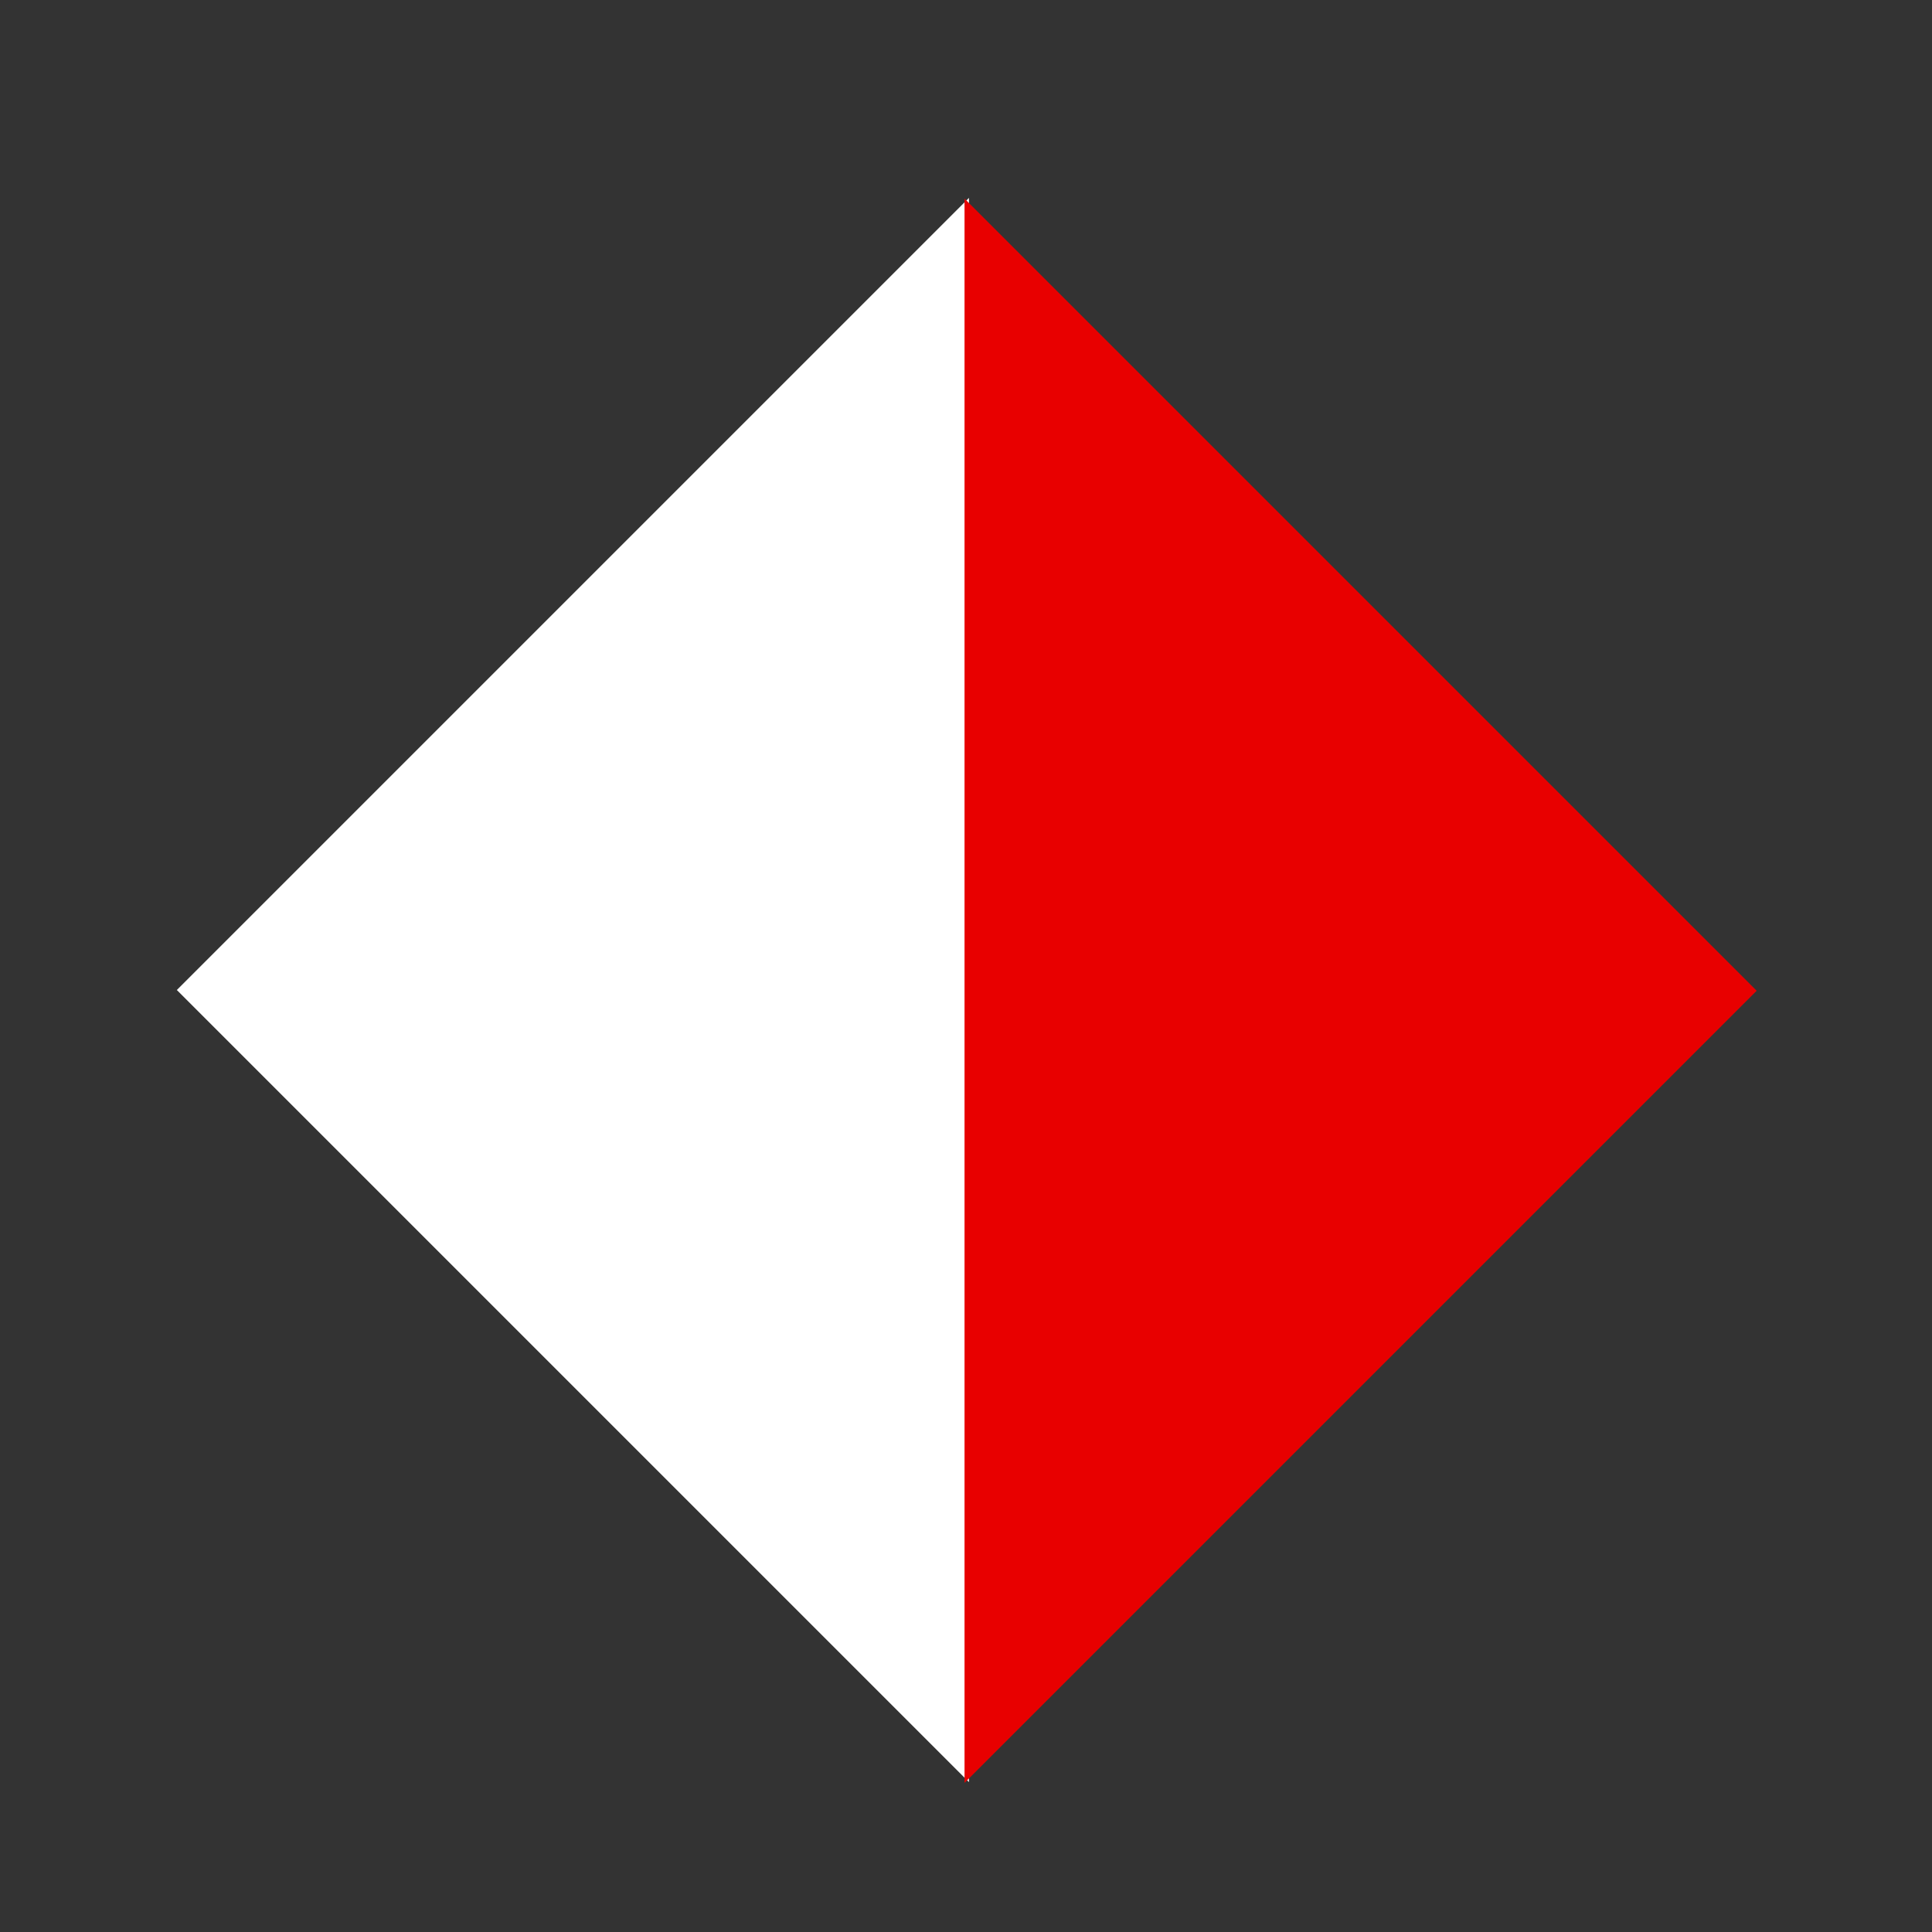 <?xml version="1.0" encoding="UTF-8"?>
<!-- Created with Inkscape (http://www.inkscape.org/) -->
<svg id="svg4152" width="32" height="32" version="1.1" viewBox="0 0 32 32" xmlns="http://www.w3.org/2000/svg" xmlns:cc="http://creativecommons.org/ns#" xmlns:dc="http://purl.org/dc/elements/1.1/" xmlns:rdf="http://www.w3.org/1999/02/22-rdf-syntax-ns#">
 <rect x="0" y="0" width="32" height="32" fill="#333333" stroke="none"/>
 <g id="g3789" transform="matrix(.41 0 0 .41 2.929 -401.95)">
  <path id="path4018-3" transform="translate(0 988.36)" d="m32 0-32 32 32 32z" fill="#fff"/>
  <path id="path6196-1-6" d="m31.821 988.39v64l32-32z" fill="#e80000"/>
 </g>
</svg>
